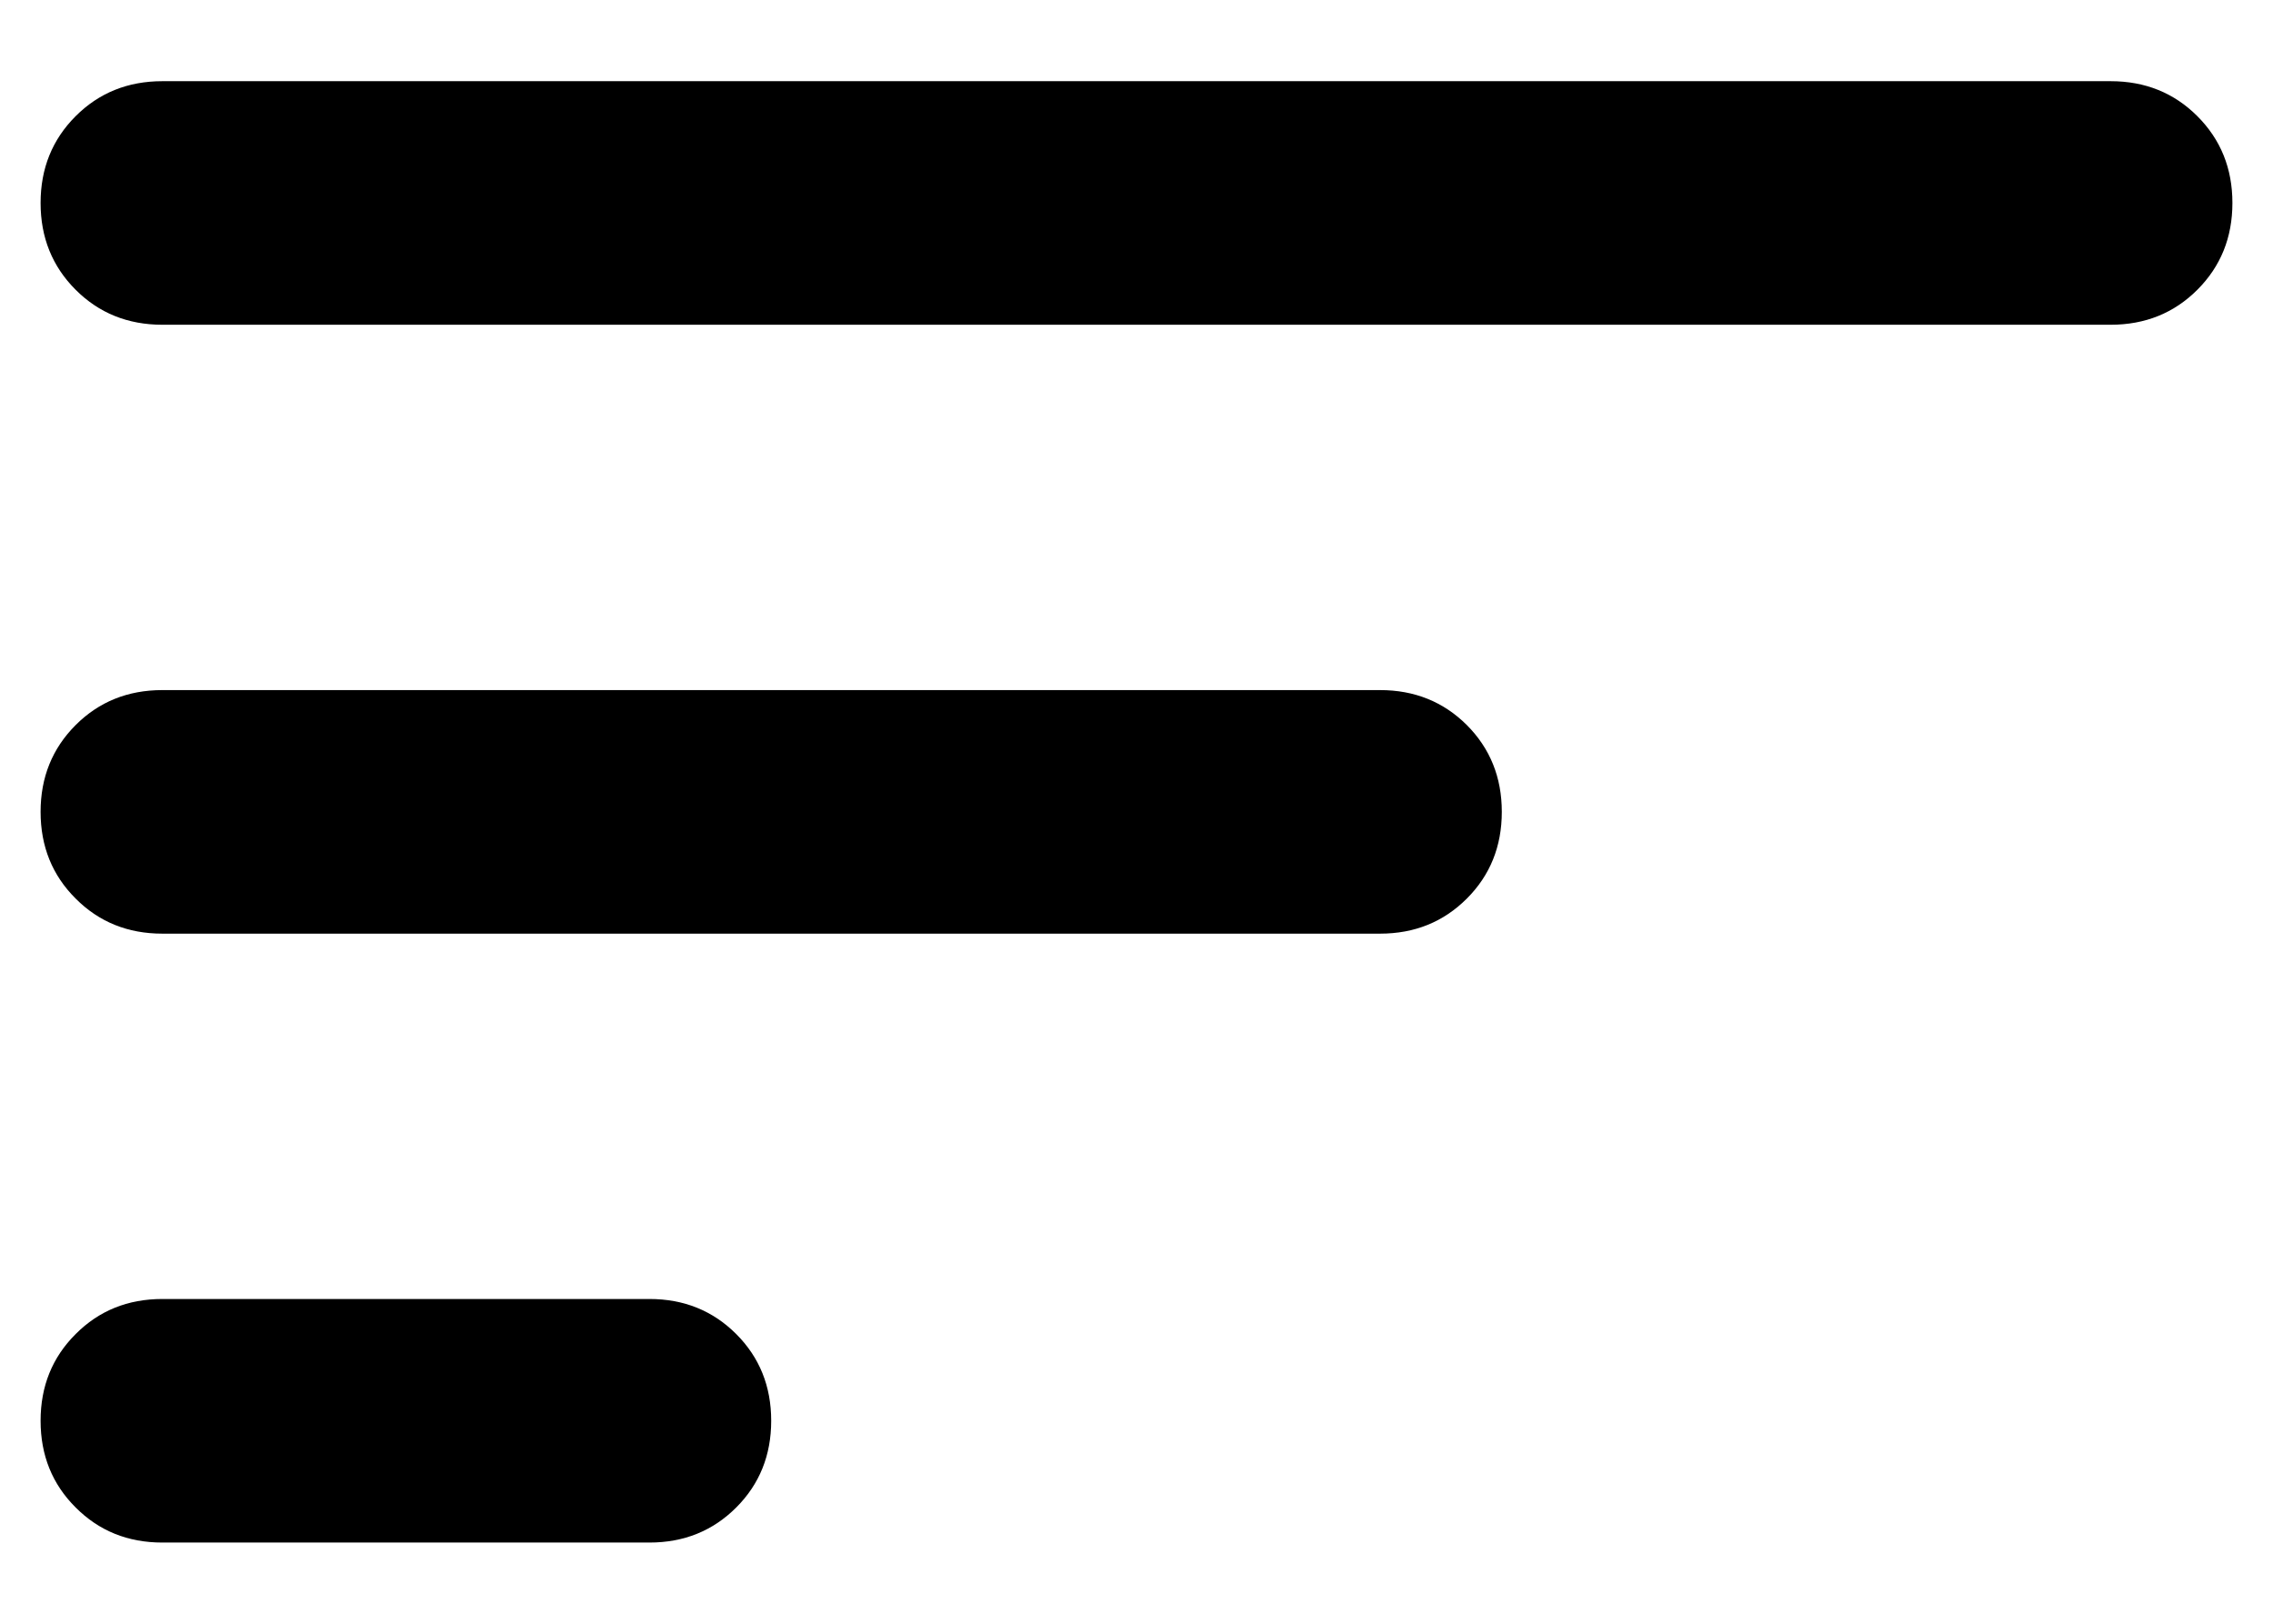 <svg width="21" height="15" viewBox="0 0 21 15" fill="none" xmlns="http://www.w3.org/2000/svg">
<path d="M6 14.25H1.5C1.181 14.25 0.914 14.142 0.699 13.926C0.483 13.711 0.375 13.444 0.375 13.125C0.375 12.806 0.483 12.539 0.699 12.324C0.914 12.108 1.181 12 1.5 12H6C6.319 12 6.586 12.108 6.802 12.324C7.017 12.539 7.125 12.806 7.125 13.125C7.125 13.444 7.017 13.711 6.802 13.926C6.586 14.142 6.319 14.25 6 14.25ZM19.5 3H1.5C1.181 3 0.914 2.892 0.699 2.677C0.483 2.461 0.375 2.194 0.375 1.875C0.375 1.556 0.483 1.289 0.699 1.073C0.914 0.858 1.181 0.75 1.5 0.75H19.5C19.819 0.75 20.086 0.858 20.301 1.073C20.517 1.289 20.625 1.556 20.625 1.875C20.625 2.194 20.517 2.461 20.301 2.677C20.086 2.892 19.819 3 19.5 3ZM12.75 8.625H1.5C1.181 8.625 0.914 8.517 0.699 8.301C0.483 8.086 0.375 7.819 0.375 7.5C0.375 7.181 0.483 6.914 0.699 6.698C0.914 6.483 1.181 6.375 1.5 6.375H12.75C13.069 6.375 13.336 6.483 13.552 6.698C13.767 6.914 13.875 7.181 13.875 7.5C13.875 7.819 13.767 8.086 13.552 8.301C13.336 8.517 13.069 8.625 12.75 8.625Z" fill="black"/>
</svg>
